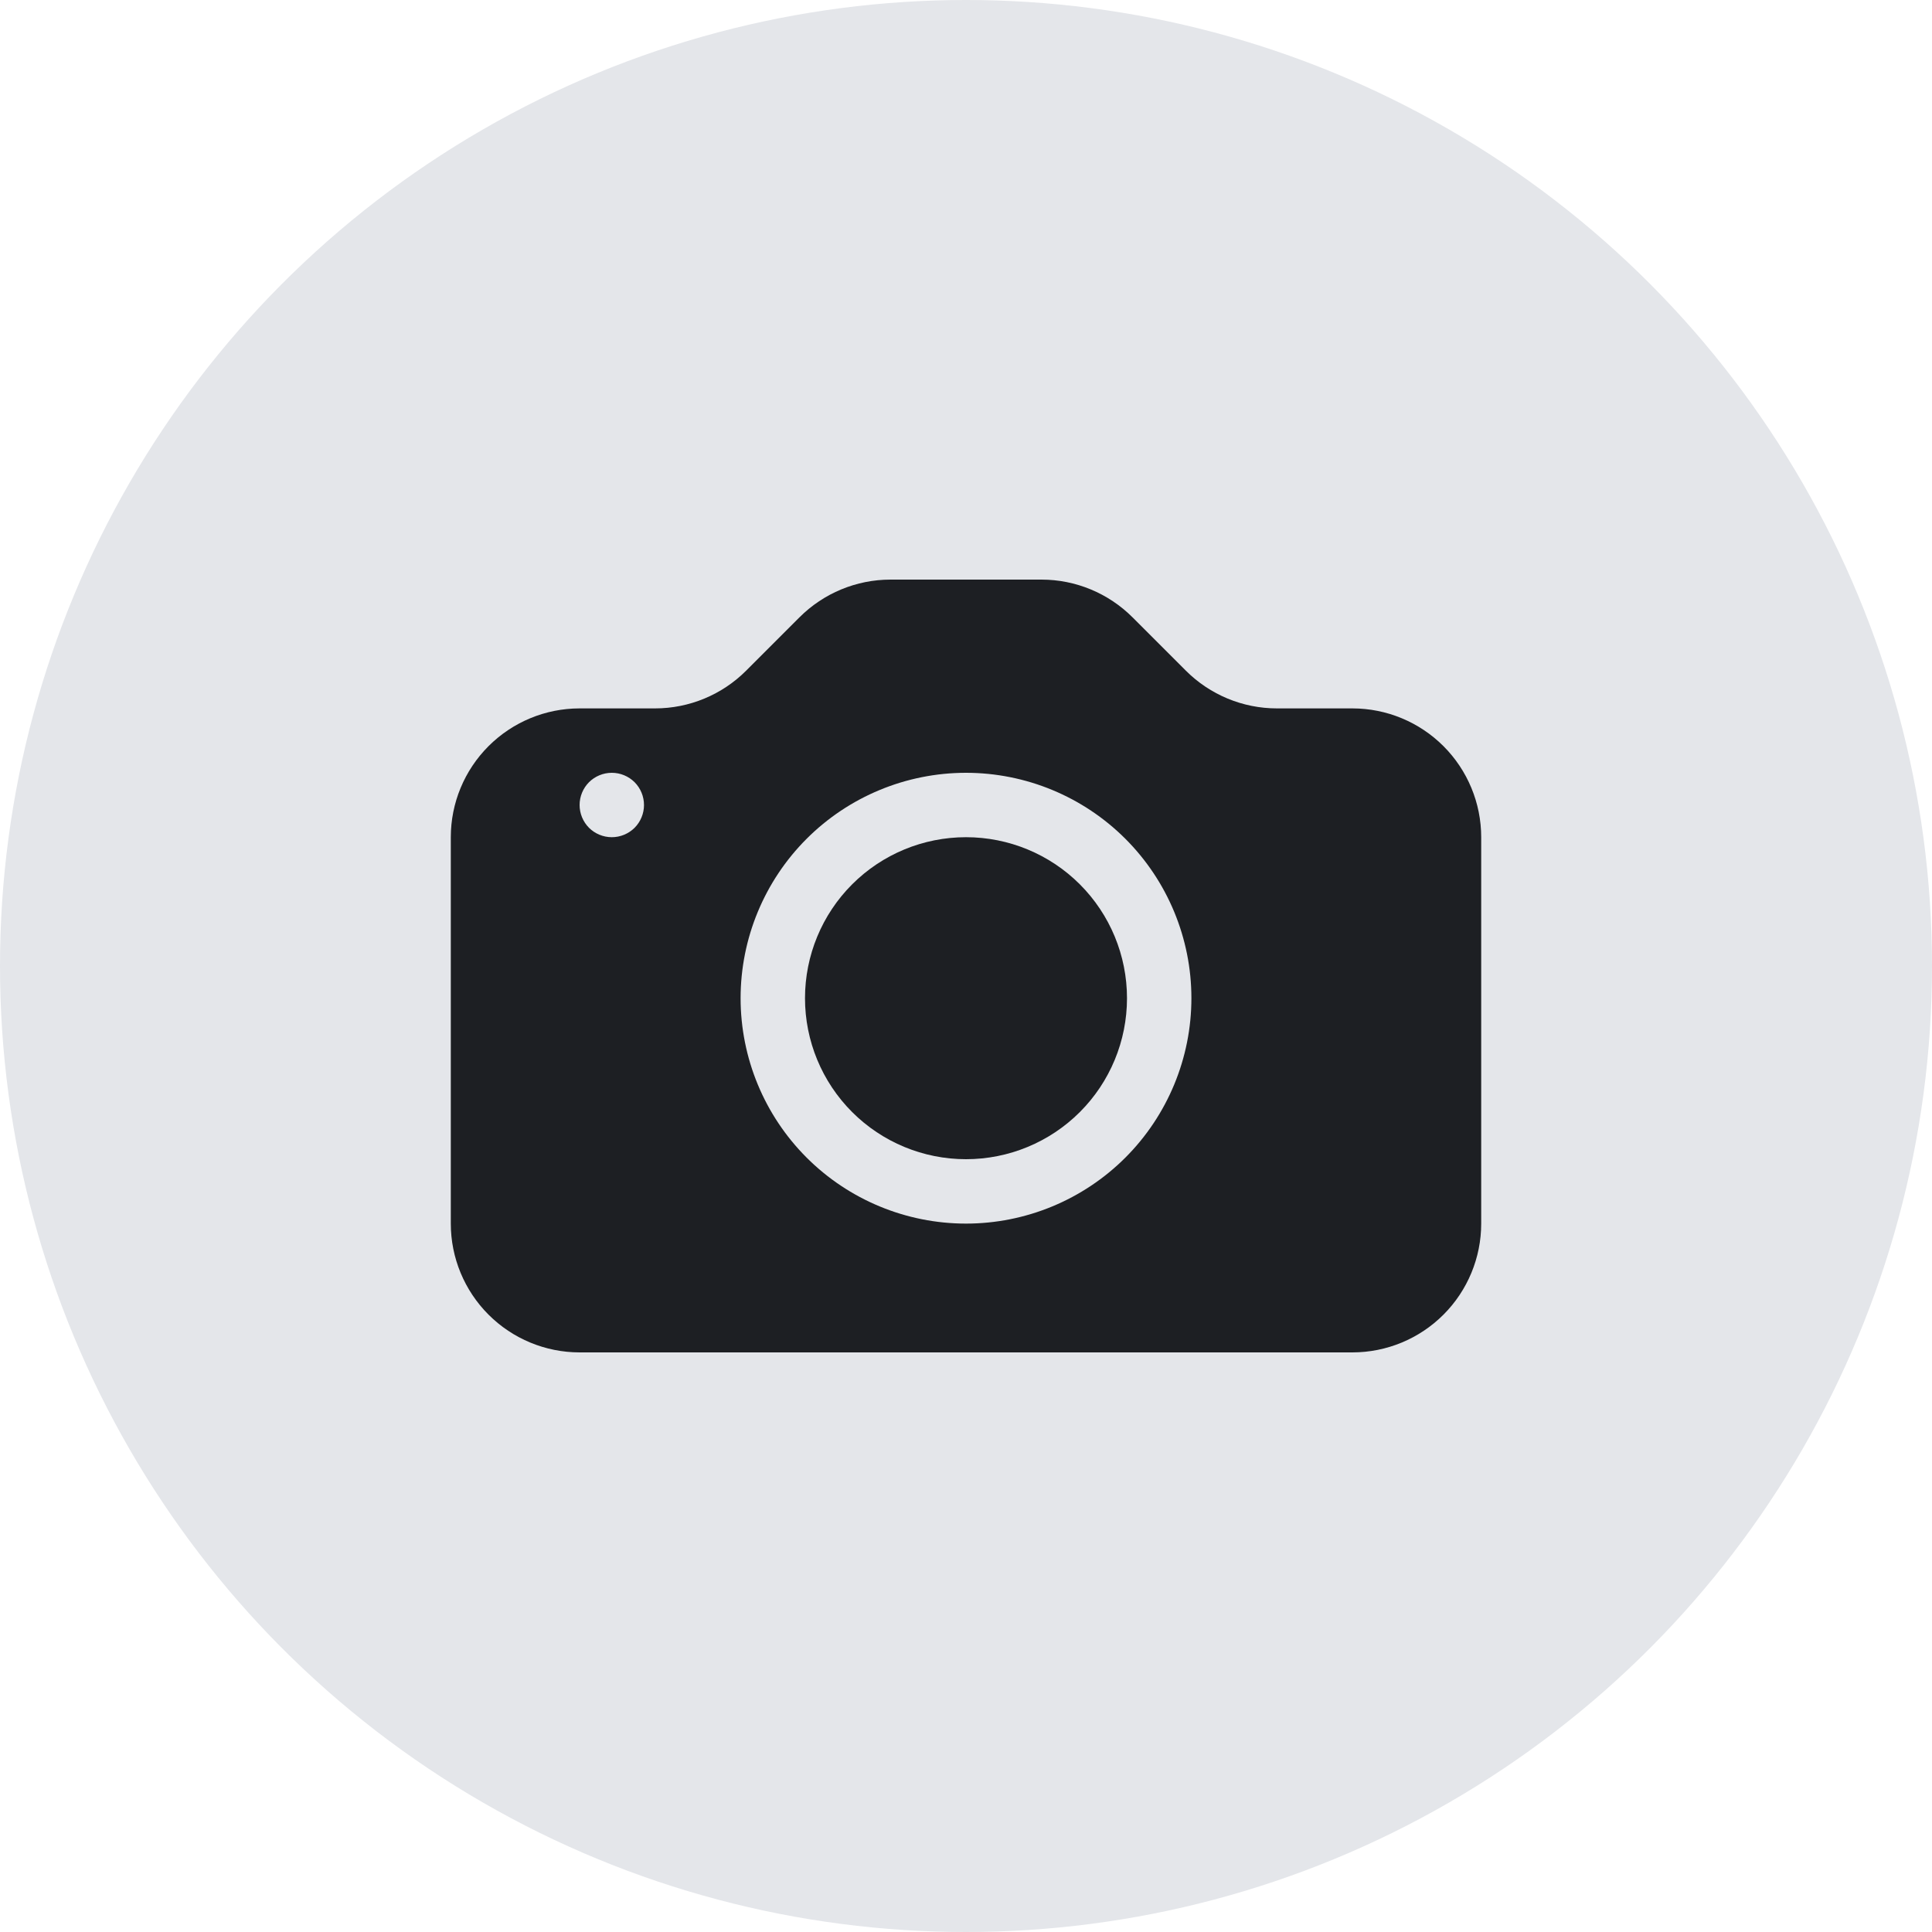<svg width="30" height="30" viewBox="0 0 30 30" fill="none" xmlns="http://www.w3.org/2000/svg">
<circle cx="15" cy="15" r="15" fill="#E4E6EA"/>
<g clip-path="url(#clip0_3570_2873)">
<path d="M17.5 15.5C17.5 16.163 17.237 16.799 16.768 17.268C16.299 17.737 15.663 18 15 18C14.337 18 13.701 17.737 13.232 17.268C12.763 16.799 12.5 16.163 12.5 15.5C12.5 14.837 12.763 14.201 13.232 13.732C13.701 13.263 14.337 13 15 13C15.663 13 16.299 13.263 16.768 13.732C17.237 14.201 17.5 14.837 17.5 15.5Z" fill="#1D1F23"/>
<path d="M9 11C8.47 11 7.961 11.211 7.586 11.586C7.211 11.961 7 12.47 7 13V19C7 19.53 7.211 20.039 7.586 20.414C7.961 20.789 8.47 21 9 21H21C21.53 21 22.039 20.789 22.414 20.414C22.789 20.039 23 19.53 23 19V13C23 12.47 22.789 11.961 22.414 11.586C22.039 11.211 21.53 11 21 11H19.828C19.298 11 18.789 10.789 18.414 10.414L17.586 9.586C17.211 9.211 16.702 9 16.172 9H13.828C13.298 9 12.789 9.211 12.414 9.586L11.586 10.414C11.211 10.789 10.702 11 10.172 11H9ZM9.5 13C9.367 13 9.24 12.947 9.146 12.854C9.053 12.76 9 12.633 9 12.5C9 12.367 9.053 12.24 9.146 12.146C9.24 12.053 9.367 12 9.5 12C9.633 12 9.76 12.053 9.854 12.146C9.947 12.24 10 12.367 10 12.5C10 12.633 9.947 12.76 9.854 12.854C9.76 12.947 9.633 13 9.5 13ZM18.5 15.5C18.5 16.428 18.131 17.319 17.475 17.975C16.819 18.631 15.928 19 15 19C14.072 19 13.181 18.631 12.525 17.975C11.869 17.319 11.5 16.428 11.5 15.5C11.5 14.572 11.869 13.681 12.525 13.025C13.181 12.369 14.072 12 15 12C15.928 12 16.819 12.369 17.475 13.025C18.131 13.681 18.5 14.572 18.5 15.5Z" fill="#1D1F23"/>
</g>
<defs>
<clipPath id="clip0_3570_2873">
<rect width="16" height="16" fill="white" transform="translate(7 7)"/>
</clipPath>
</defs>
</svg>
